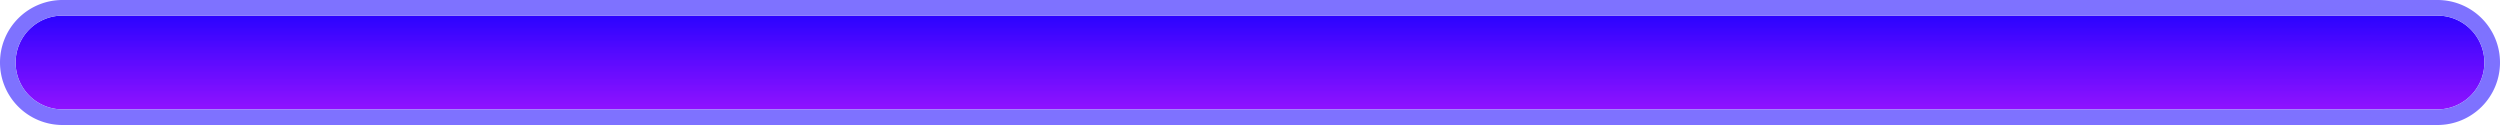 ﻿<?xml version="1.0" encoding="utf-8"?>
<svg version="1.1" xmlns:xlink="http://www.w3.org/1999/xlink" width="160px" height="8px" xmlns="http://www.w3.org/2000/svg">
  <defs>
    <linearGradient gradientUnits="userSpaceOnUse" x1="967" y1="2755" x2="967" y2="2763" id="LinearGradient42">
      <stop id="Stop43" stop-color="#1900ff" stop-opacity="0.996" offset="0" />
      <stop id="Stop44" stop-color="#9600ff" stop-opacity="0.918" offset="1" />
    </linearGradient>
  </defs>
  <g transform="matrix(1 0 0 1 -887 -2755 )">
    <path d="M 888 2759  A 3 3 0 0 1 891 2756 L 1043 2756  A 3 3 0 0 1 1046 2759 A 3 3 0 0 1 1043 2762 L 891 2762  A 3 3 0 0 1 888 2759 Z " fill-rule="nonzero" fill="url(#LinearGradient42)" stroke="none" />
    <path d="M 887.5 2759  A 3.5 3.5 0 0 1 891 2755.5 L 1043 2755.5  A 3.5 3.5 0 0 1 1046.5 2759 A 3.5 3.5 0 0 1 1043 2762.5 L 891 2762.5  A 3.5 3.5 0 0 1 887.5 2759 Z " stroke-width="1" stroke="#7e72ff" fill="none" stroke-opacity="0.996" />
  </g>
</svg>